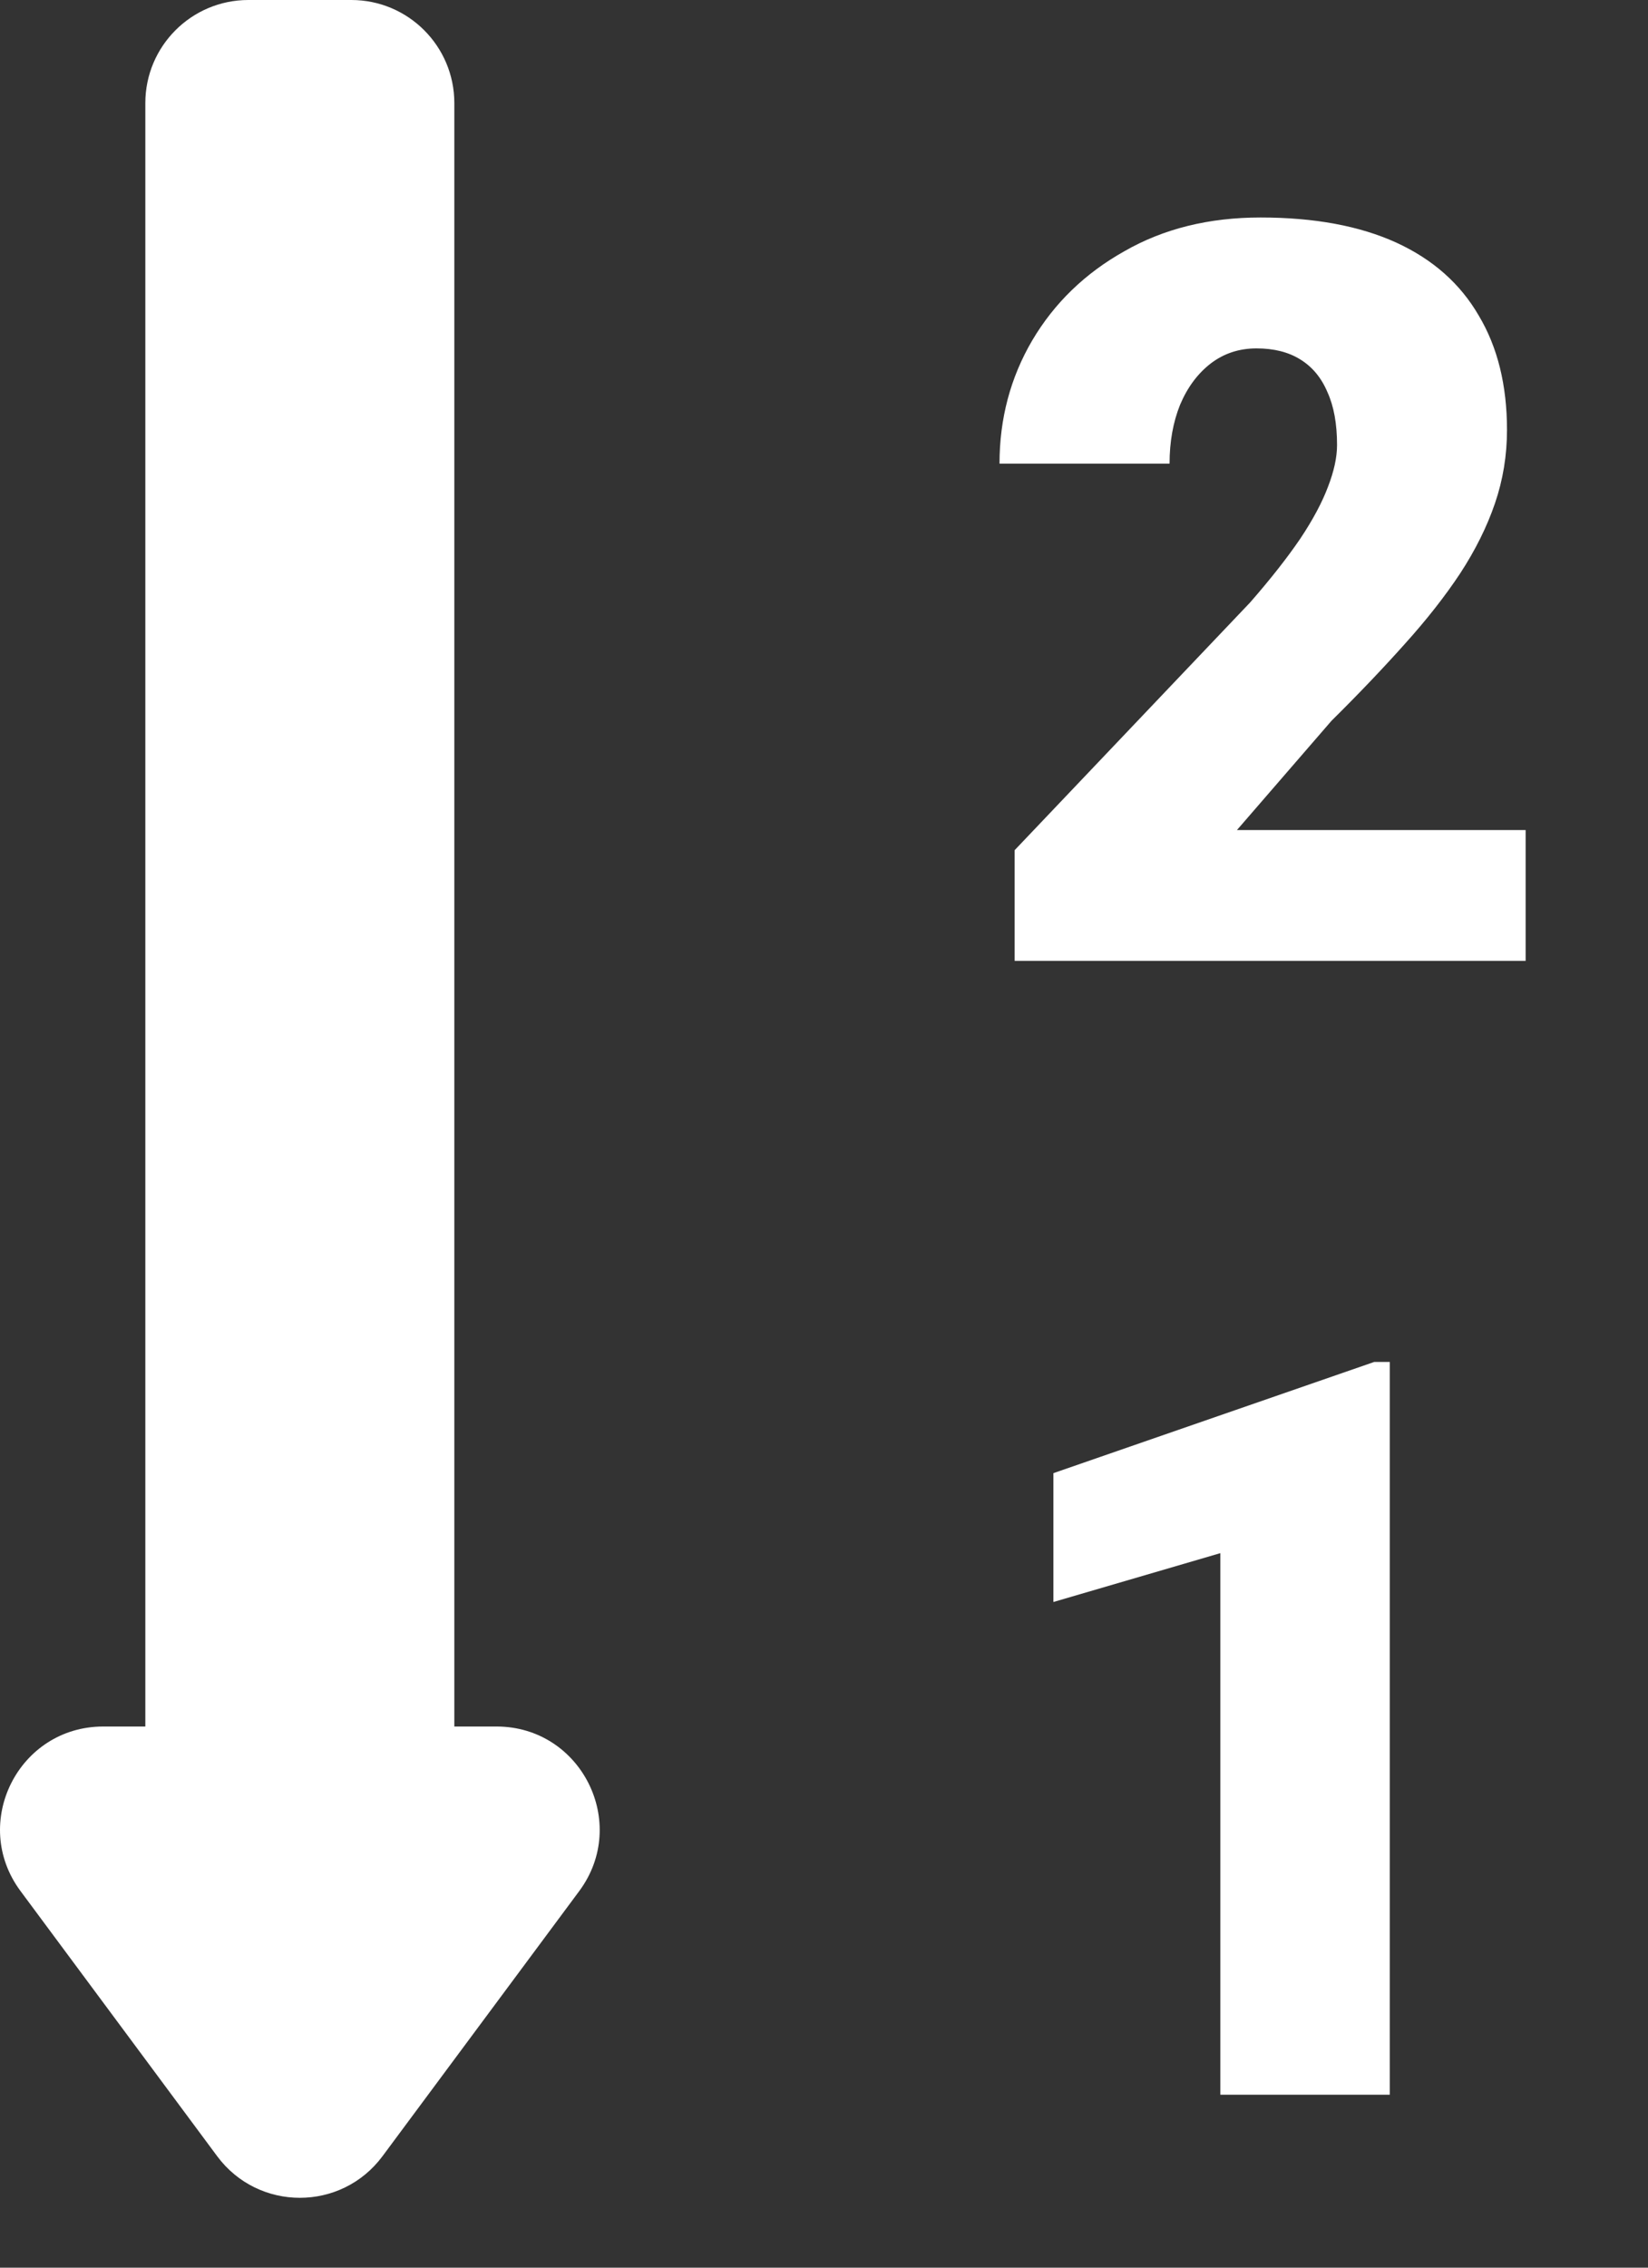 <svg width="16" height="22" viewBox="0 0 16 22" fill="none" xmlns="http://www.w3.org/2000/svg">
<rect x="0" y="0" width="16" height="22" fill="#333333" stroke="none"/>
<path fill-rule="evenodd" clip-rule="evenodd" d="M2.108 20.918C2.508 21.457 3.314 21.457 3.714 20.918L5.624 18.346C6.113 17.686 5.642 16.75 4.821 16.75H4.411L4.411 1C4.411 0.448 3.963 6.89924e-06 3.411 6.89924e-06H2.411C1.859 6.89924e-06 1.411 0.448 1.411 1L1.411 16.75H1.002C0.18 16.75 -0.291 17.686 0.199 18.346L2.108 20.918Z" fill="white"/>
<path d="M14.812 8.053V9.322H9.851V8.248L12.136 5.846C12.338 5.615 12.5 5.408 12.624 5.226C12.748 5.04 12.837 4.872 12.893 4.723C12.951 4.573 12.981 4.438 12.981 4.317C12.981 4.112 12.95 3.941 12.888 3.805C12.829 3.665 12.741 3.559 12.624 3.487C12.51 3.416 12.369 3.38 12.199 3.38C12.03 3.38 11.882 3.429 11.755 3.526C11.628 3.624 11.529 3.757 11.457 3.927C11.389 4.096 11.355 4.286 11.355 4.498H9.704C9.704 4.062 9.81 3.663 10.022 3.302C10.236 2.94 10.534 2.652 10.915 2.438C11.296 2.219 11.737 2.11 12.238 2.11C12.762 2.11 13.202 2.192 13.557 2.354C13.912 2.517 14.178 2.753 14.357 3.062C14.54 3.368 14.631 3.738 14.631 4.171C14.631 4.418 14.592 4.656 14.514 4.884C14.436 5.112 14.323 5.338 14.177 5.562C14.03 5.784 13.851 6.012 13.64 6.246C13.431 6.48 13.194 6.729 12.927 6.993L12.009 8.053H14.812Z" fill="white"/>
<path d="M13.493 13.213V20.322H11.848V15.068L10.227 15.542V14.292L13.342 13.213H13.493Z" fill="white"/>
</svg>
